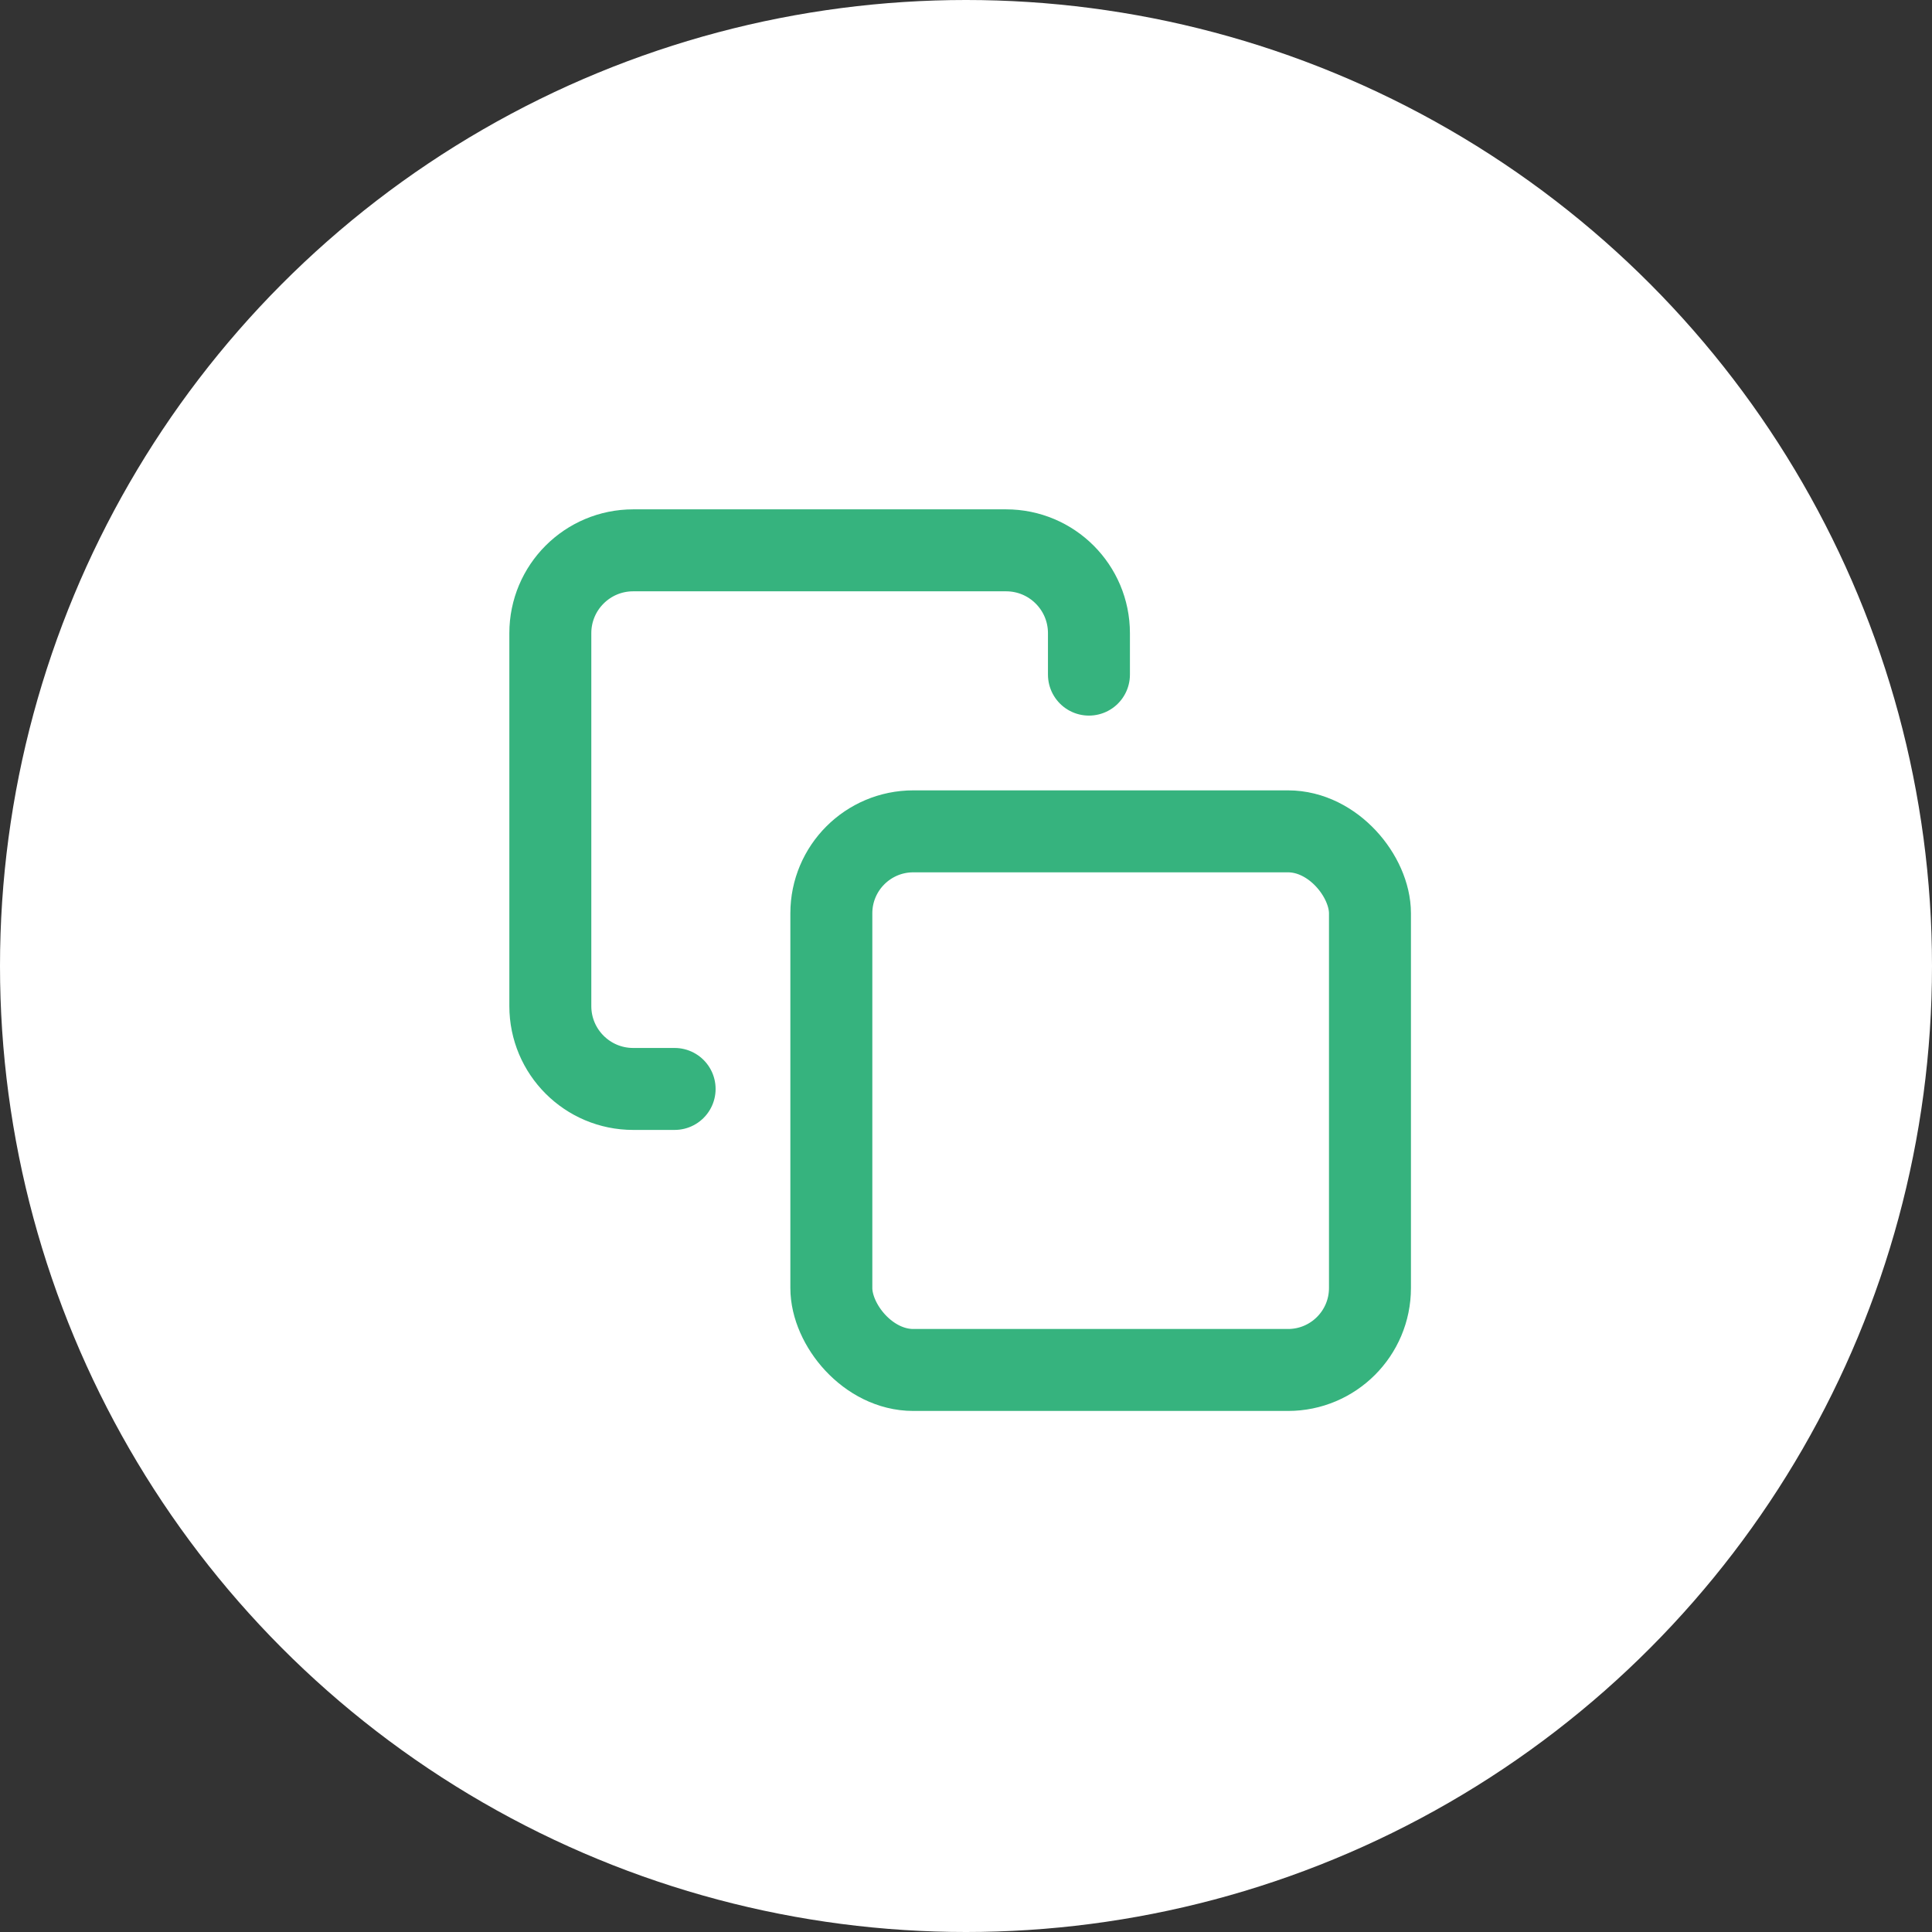 <?xml version="1.0" encoding="UTF-8"?>
<svg width="165px" height="165px" viewBox="0 0 165 165" version="1.1" xmlns="http://www.w3.org/2000/svg" xmlns:xlink="http://www.w3.org/1999/xlink">
    <rect x="0" y="0" width="165" height="165" fill="#333333" stroke="none"/>
    <!-- Generator: Sketch 53.2 (72643) - https://sketchapp.com -->
    <title>duplicate</title>
    <desc>Created with Sketch.</desc>
    <g id="Page-1" stroke="none" stroke-width="1" fill="none" fill-rule="evenodd">
        <g id="duplicate">
            <circle id="Ellipse_5407" fill="#FFFFFF" fill-rule="nonzero" cx="82.5" cy="82.5" r="82.5"></circle>
            <path d="M57.615,93 L54.077,93 C50.168,93 47,89.832 47,85.923 L47,54.077 C47,50.168 50.168,47 54.077,47 L85.923,47 C89.832,47 93,50.168 93,54.077 L93,57.615" id="Path" stroke="#36B37E" stroke-width="7" stroke-linecap="round" stroke-linejoin="round"></path>
            <rect id="Rectangle" stroke="#36B37E" stroke-width="7" stroke-linecap="round" stroke-linejoin="round" x="71" y="71" width="46" height="46" rx="7"></rect>
        </g>
    </g>
</svg>